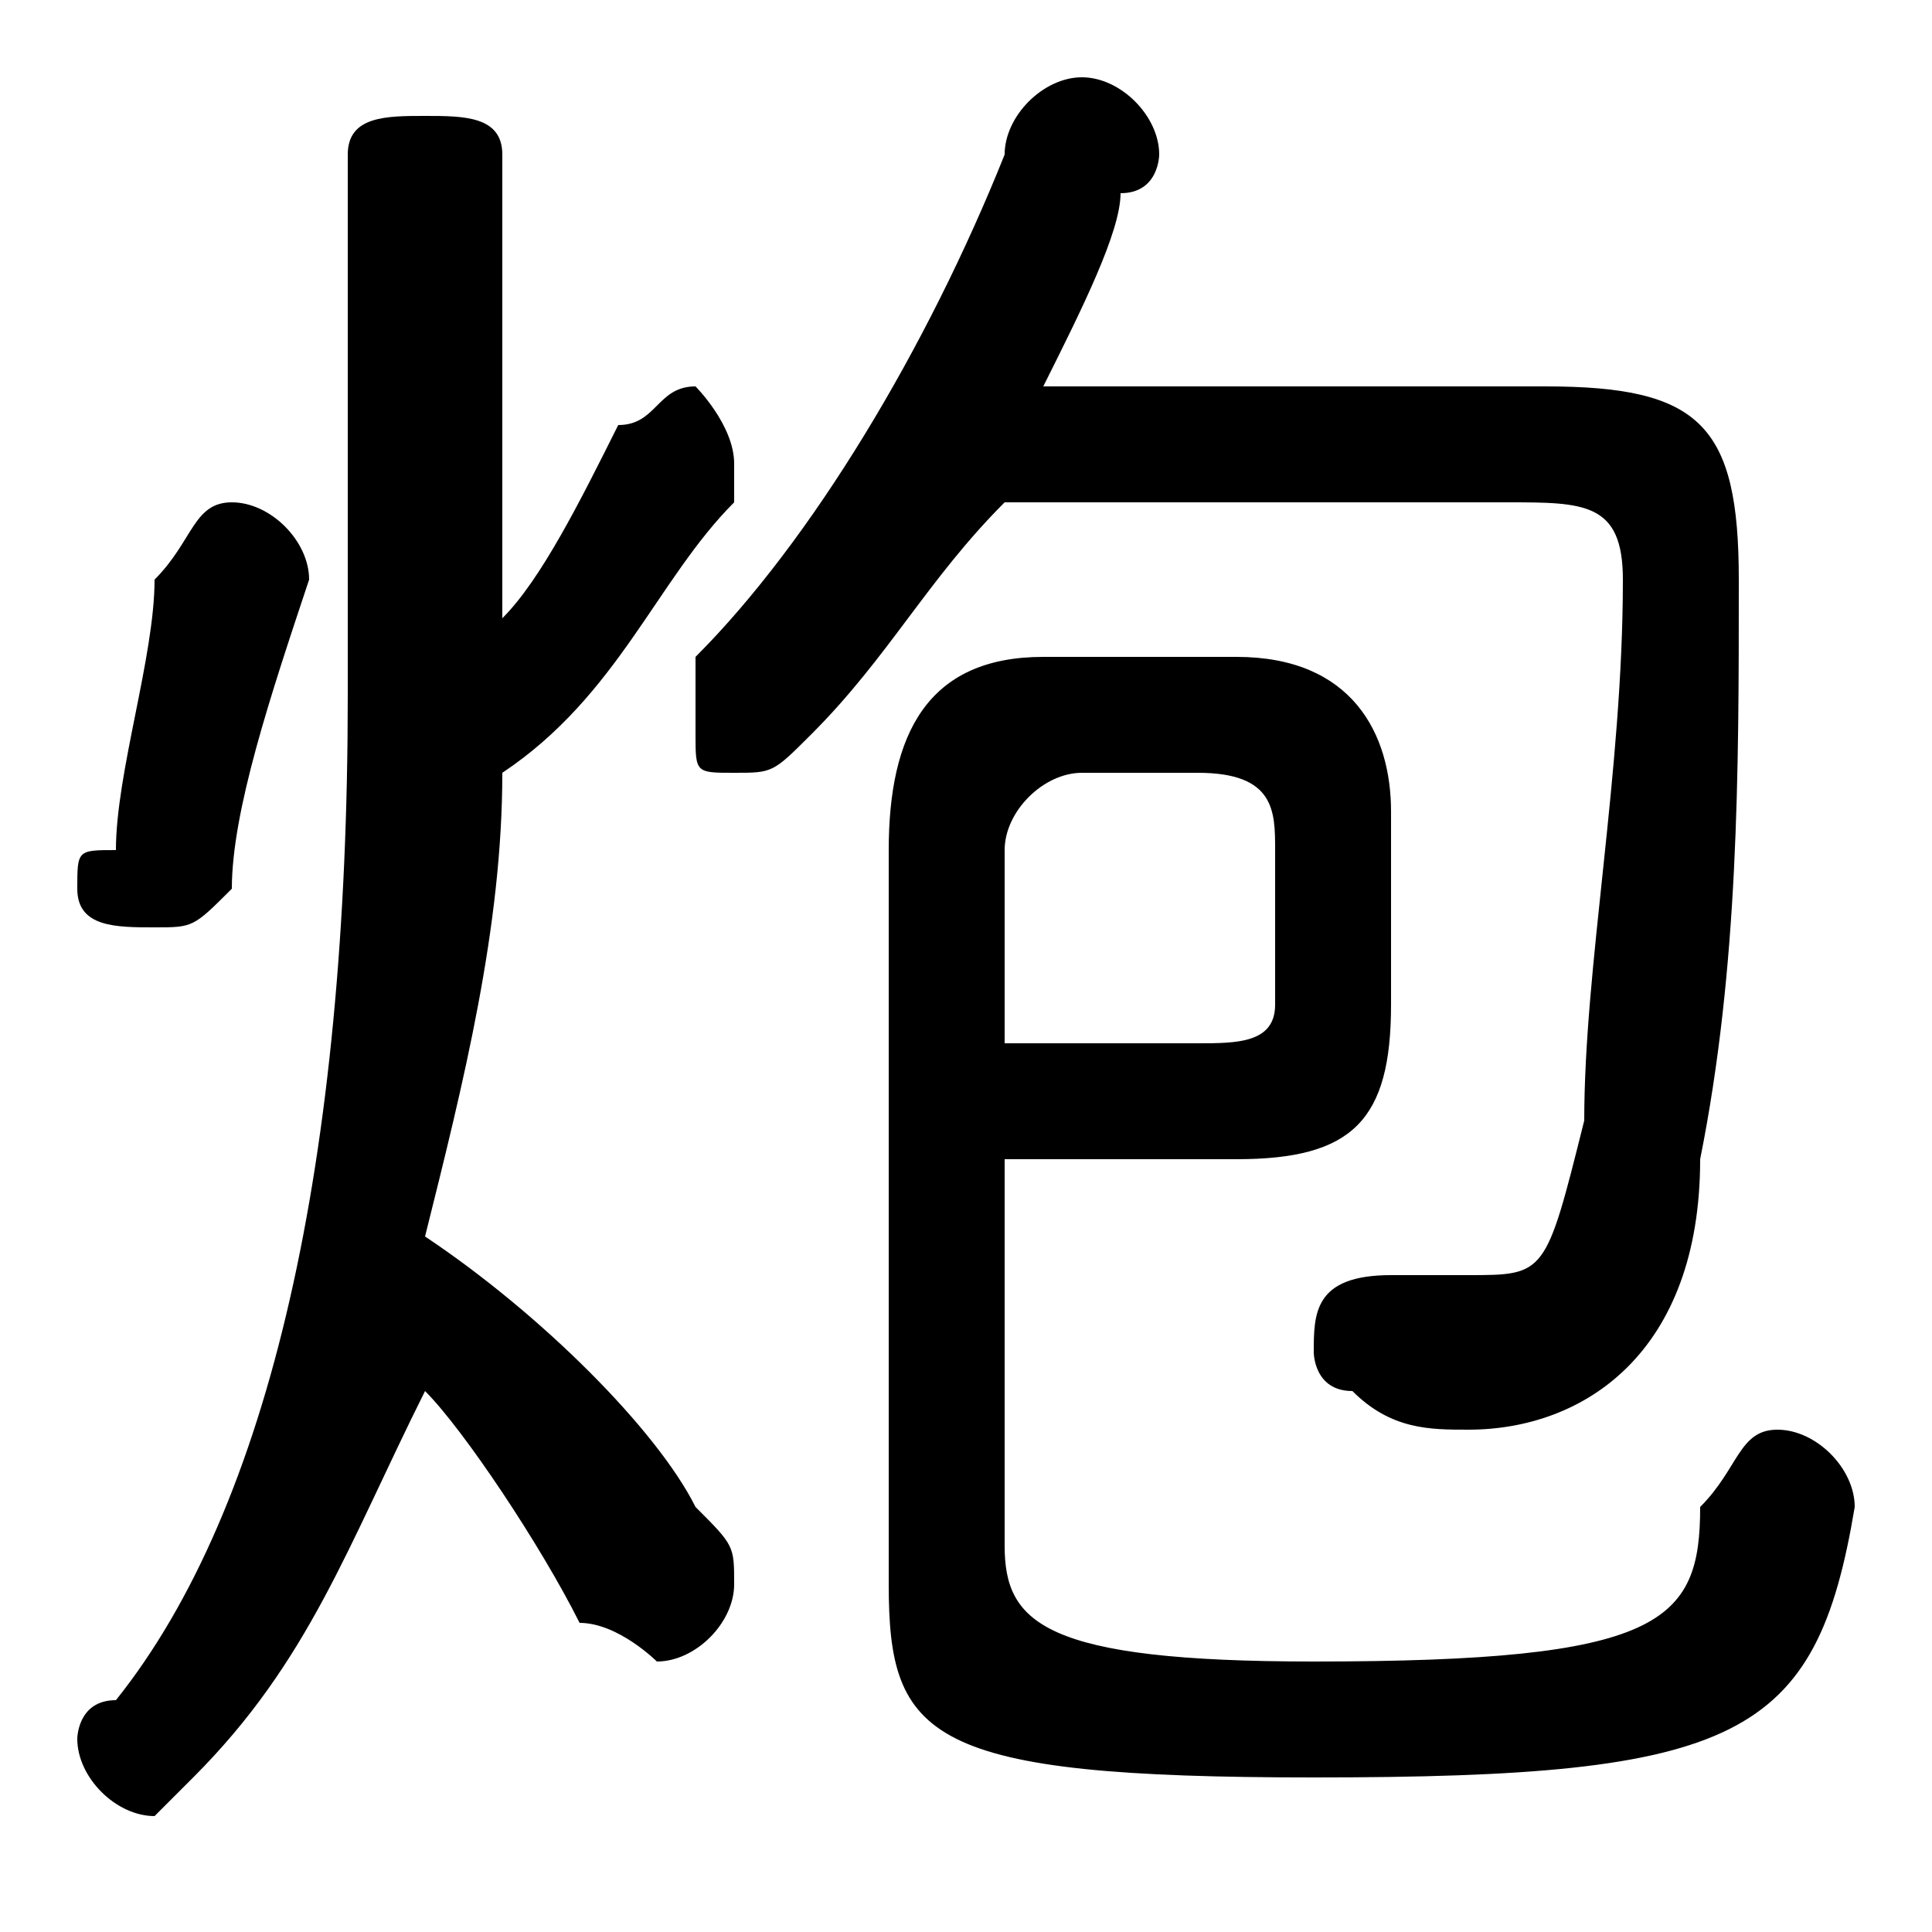 <svg xmlns="http://www.w3.org/2000/svg" viewBox="0 -44.0 50.0 50.0">
    <rect x="0" y="-44.0" width="50.0" height="50.0" fill="#808080" stroke="none"/>
    <g transform="scale(1, -1)">
        <!-- ボディの枠 -->
        <rect x="0" y="-6.0" width="50.0" height="50.0"
            stroke="white" fill="white"/>
        <!-- グリフ座標系の原点 -->
        <circle cx="0" cy="0" r="5" fill="white"/>
        <!-- グリフのアウトライン -->
        <g style="fill:black;stroke:#000000;stroke-width:0;stroke-linecap:round;stroke-linejoin:round;">
        <path d="M 39.0 31.0 C 41.0 31.0 42.0 31.0 42.0 29.0 C 42.0 24.0 41.0 19.0 41.0 15.0 C 40.0 11.0 40.0 11.0 38.0 11.0 C 37.0 11.0 36.0 11.0 36.0 11.0 C 34.0 11.0 34.0 10.0 34.0 9.0 C 34.0 9.0 34.0 8.0 35.0 8.0 C 36.0 7.0 37.0 7.0 38.0 7.0 C 41.0 7.0 44.0 9.0 44.0 14.0 C 45.0 19.0 45.0 24.0 45.0 29.0 C 45.0 33.0 44.0 34.0 40.0 34.0 L 27.0 34.0 C 28.0 36.0 29.0 38.0 29.0 39.0 C 30.0 39.0 30.0 40.0 30.0 40.0 C 30.0 41.0 29.0 42.0 28.0 42.0 C 27.0 42.0 26.0 41.0 26.0 40.0 C 24.0 35.0 21.0 30.0 18.0 27.0 C 18.0 26.0 18.0 26.0 18.0 25.0 C 18.0 24.0 18.0 24.0 19.0 24.0 C 20.0 24.0 20.0 24.0 21.0 25.0 C 23.0 27.0 24.0 29.0 26.0 31.0 Z M 13.0 40.0 C 13.0 41.0 12.0 41.0 11.0 41.0 C 10.0 41.0 9.0 41.0 9.0 40.0 L 9.0 26.0 C 9.0 14.0 7.0 5.0 3.0 0.0 C 2.0 -0.0 2.0 -1.0 2.0 -1.0 C 2.0 -2.0 3.0 -3.0 4.0 -3.0 C 4.0 -3.0 5.0 -2.0 5.0 -2.0 C 8.0 1.0 9.0 4.0 11.0 8.0 C 12.0 7.0 14.0 4.0 15.0 2.0 C 16.0 2.0 17.0 1.0 17.0 1.0 C 18.0 1.0 19.0 2.0 19.0 3.0 C 19.0 4.0 19.0 4.0 18.0 5.0 C 17.0 7.0 14.0 10.0 11.0 12.0 C 12.0 16.0 13.0 20.0 13.0 24.0 C 16.0 26.0 17.0 29.0 19.0 31.0 C 19.0 31.0 19.0 32.0 19.0 32.0 C 19.0 33.0 18.0 34.0 18.0 34.0 C 17.0 34.0 17.0 33.0 16.0 33.0 C 15.0 31.0 14.0 29.0 13.0 28.0 Z M 26.0 14.0 L 32.0 14.0 C 35.0 14.0 36.0 15.0 36.0 18.0 L 36.0 23.0 C 36.0 25.0 35.0 27.0 32.0 27.0 L 27.0 27.0 C 24.0 27.0 23.0 25.0 23.0 22.0 L 23.0 3.0 C 23.0 -1.0 24.0 -2.0 34.0 -2.0 C 45.0 -2.0 47.0 -1.0 48.0 5.0 C 48.0 6.0 47.0 7.0 46.0 7.0 C 45.0 7.0 45.0 6.0 44.0 5.0 C 44.0 2.0 43.0 1.0 34.0 1.0 C 27.0 1.0 26.0 2.0 26.0 4.0 Z M 26.0 17.0 L 26.0 22.0 C 26.0 23.0 27.0 24.0 28.0 24.0 L 31.0 24.0 C 33.0 24.0 33.0 23.0 33.0 22.0 L 33.0 18.0 C 33.0 17.0 32.0 17.0 31.0 17.0 Z M 4.0 29.0 C 4.0 27.0 3.0 24.0 3.0 22.0 C 2.0 22.0 2.0 22.0 2.0 21.0 C 2.0 20.0 3.0 20.0 4.0 20.0 C 5.0 20.0 5.0 20.0 6.0 21.0 C 6.0 23.0 7.0 26.0 8.0 29.0 C 8.0 30.0 7.0 31.0 6.0 31.0 C 5.0 31.0 5.0 30.0 4.0 29.0 Z"/>
    </g>
    </g>
</svg>
